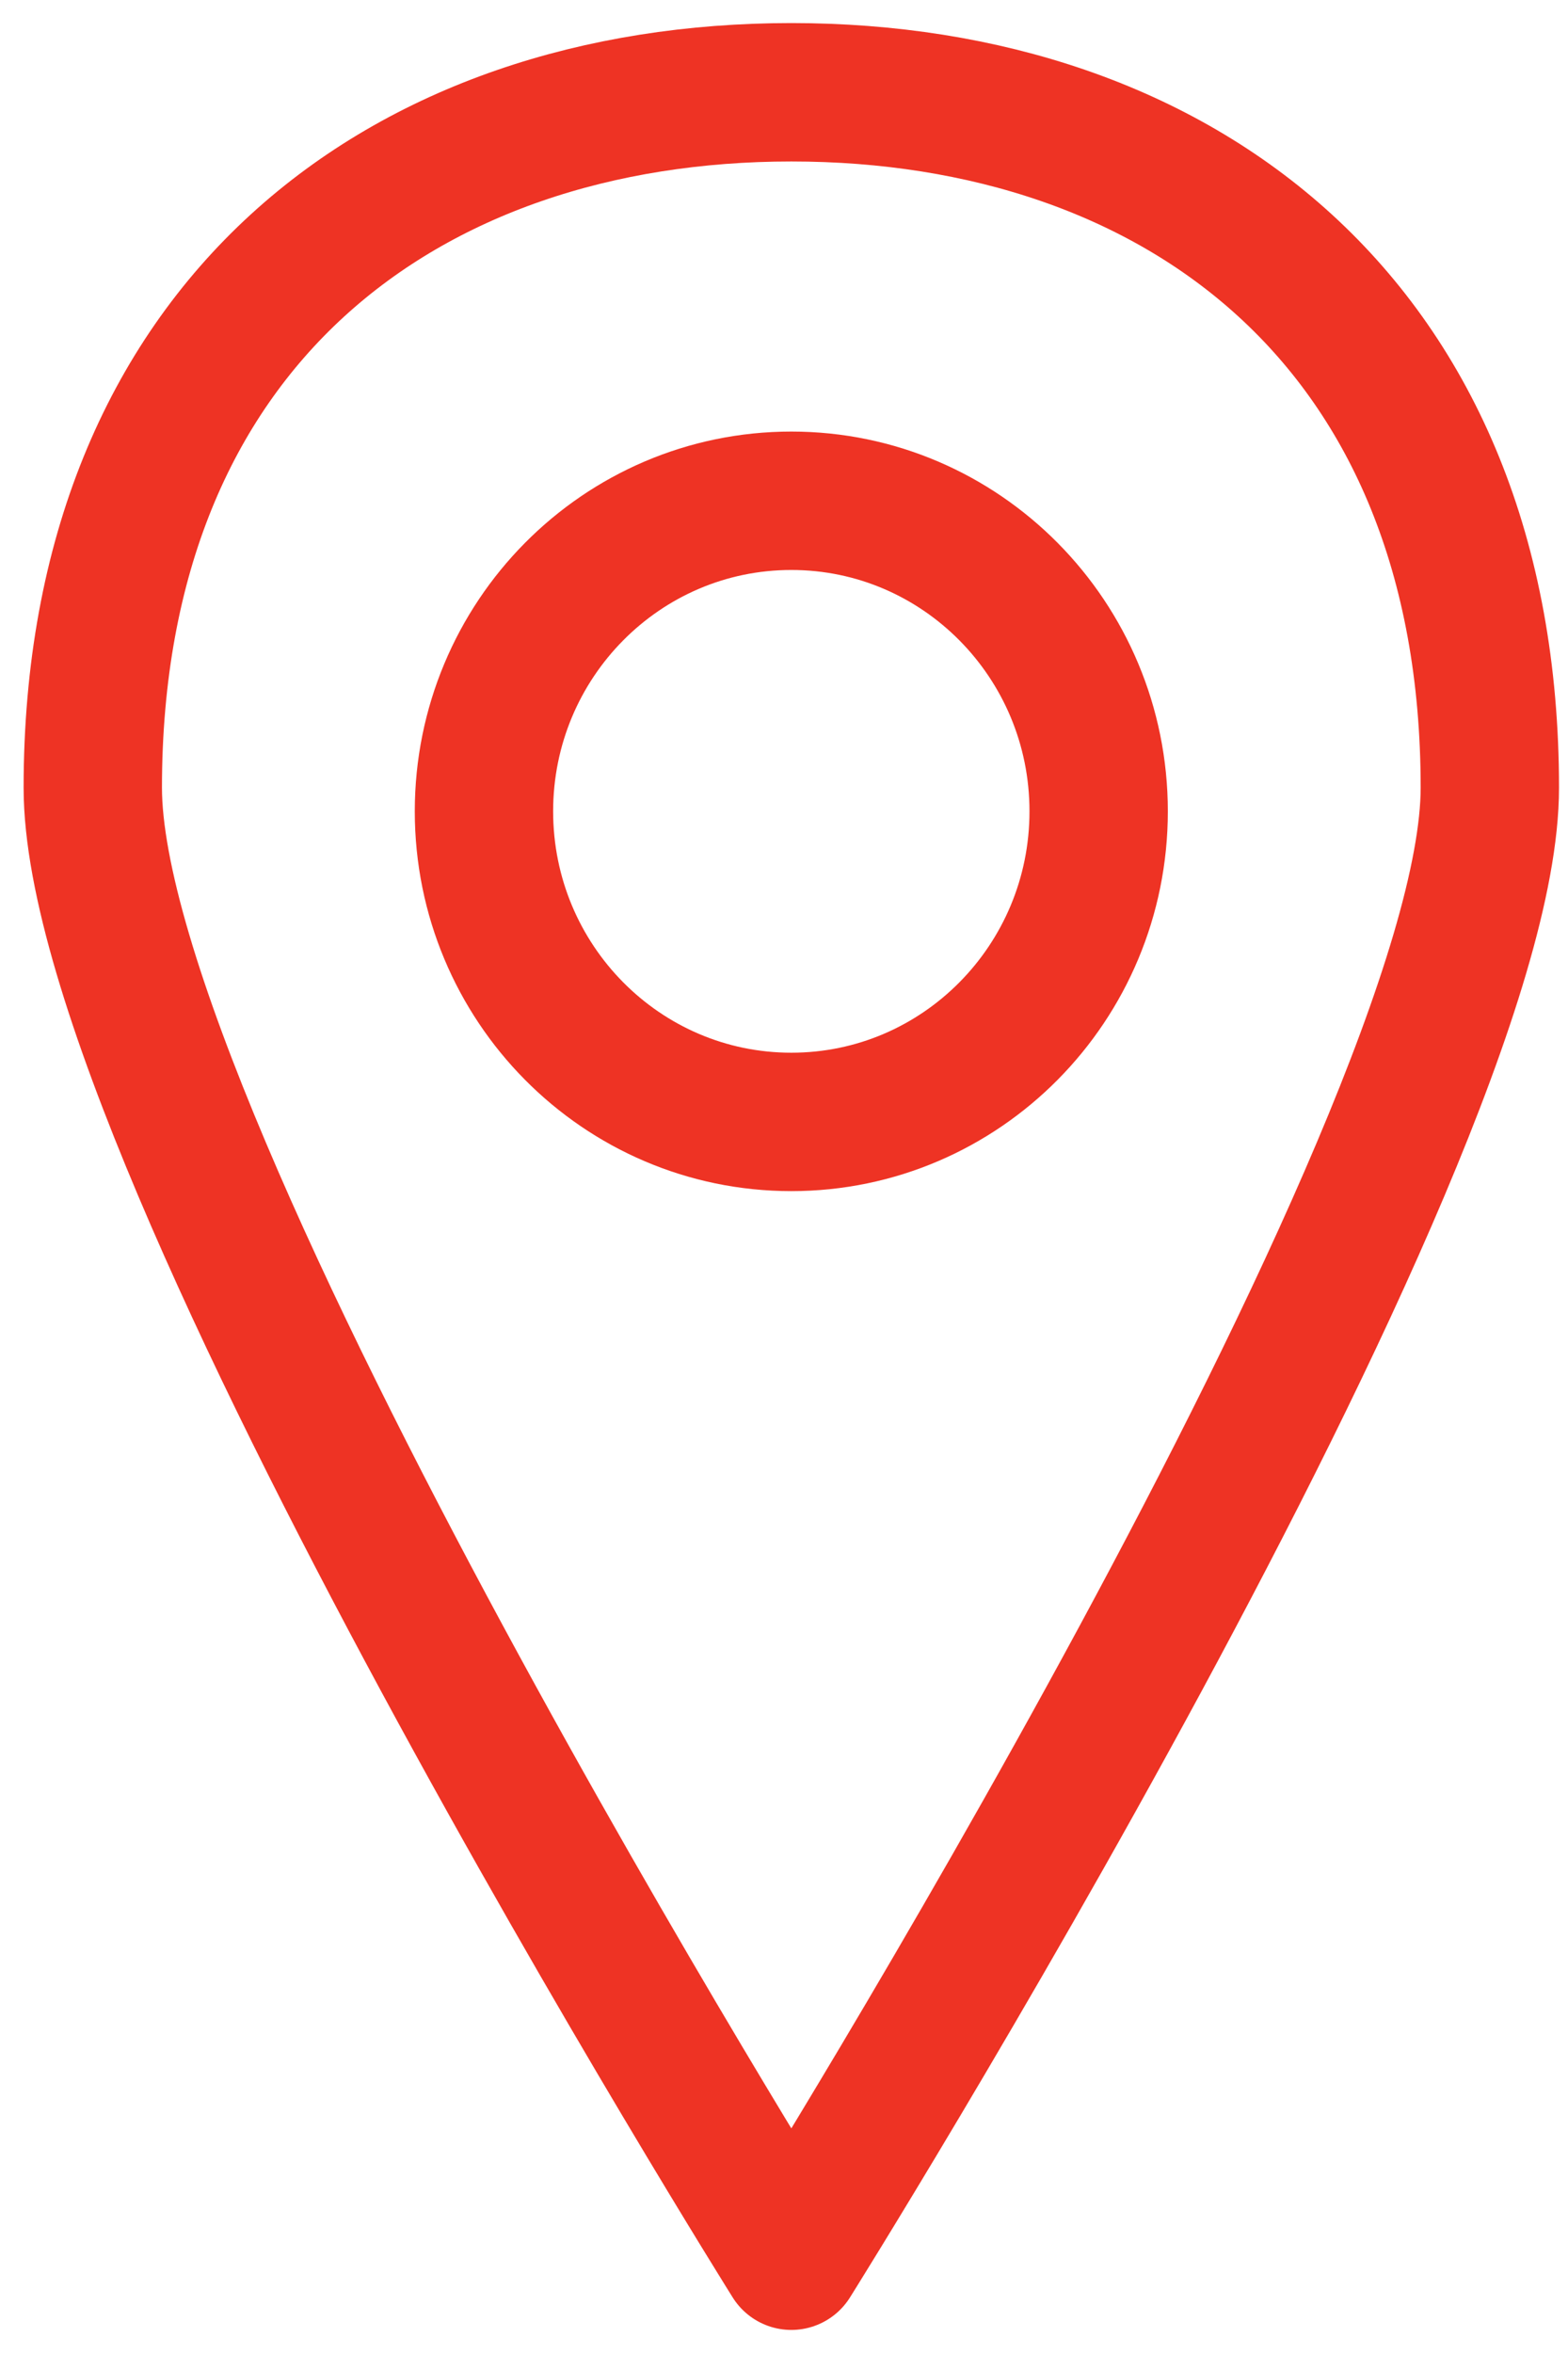 <svg width="34" height="51" viewBox="0 0 34 51" fill="none" xmlns="http://www.w3.org/2000/svg">
<path d="M17.159 24.317C20.839 24.317 23.823 21.303 23.823 17.585C23.823 13.868 20.839 10.854 17.159 10.854C13.478 10.854 10.494 13.868 10.494 17.585C10.494 21.303 13.478 24.317 17.159 24.317Z" stroke="#EE3324" stroke-width="3" stroke-miterlimit="10" stroke-linecap="round" stroke-linejoin="round"/>
<path d="M32.305 17.073C32.305 24.838 17.159 49 17.159 49C17.159 49 2.012 24.838 2.012 17.073C2.012 7 8.785 2 17.159 2C25.532 2 32.305 7 32.305 17.073Z" stroke="#EE3324" stroke-width="3" stroke-miterlimit="10" stroke-linecap="round" stroke-linejoin="round"/>
</svg>
